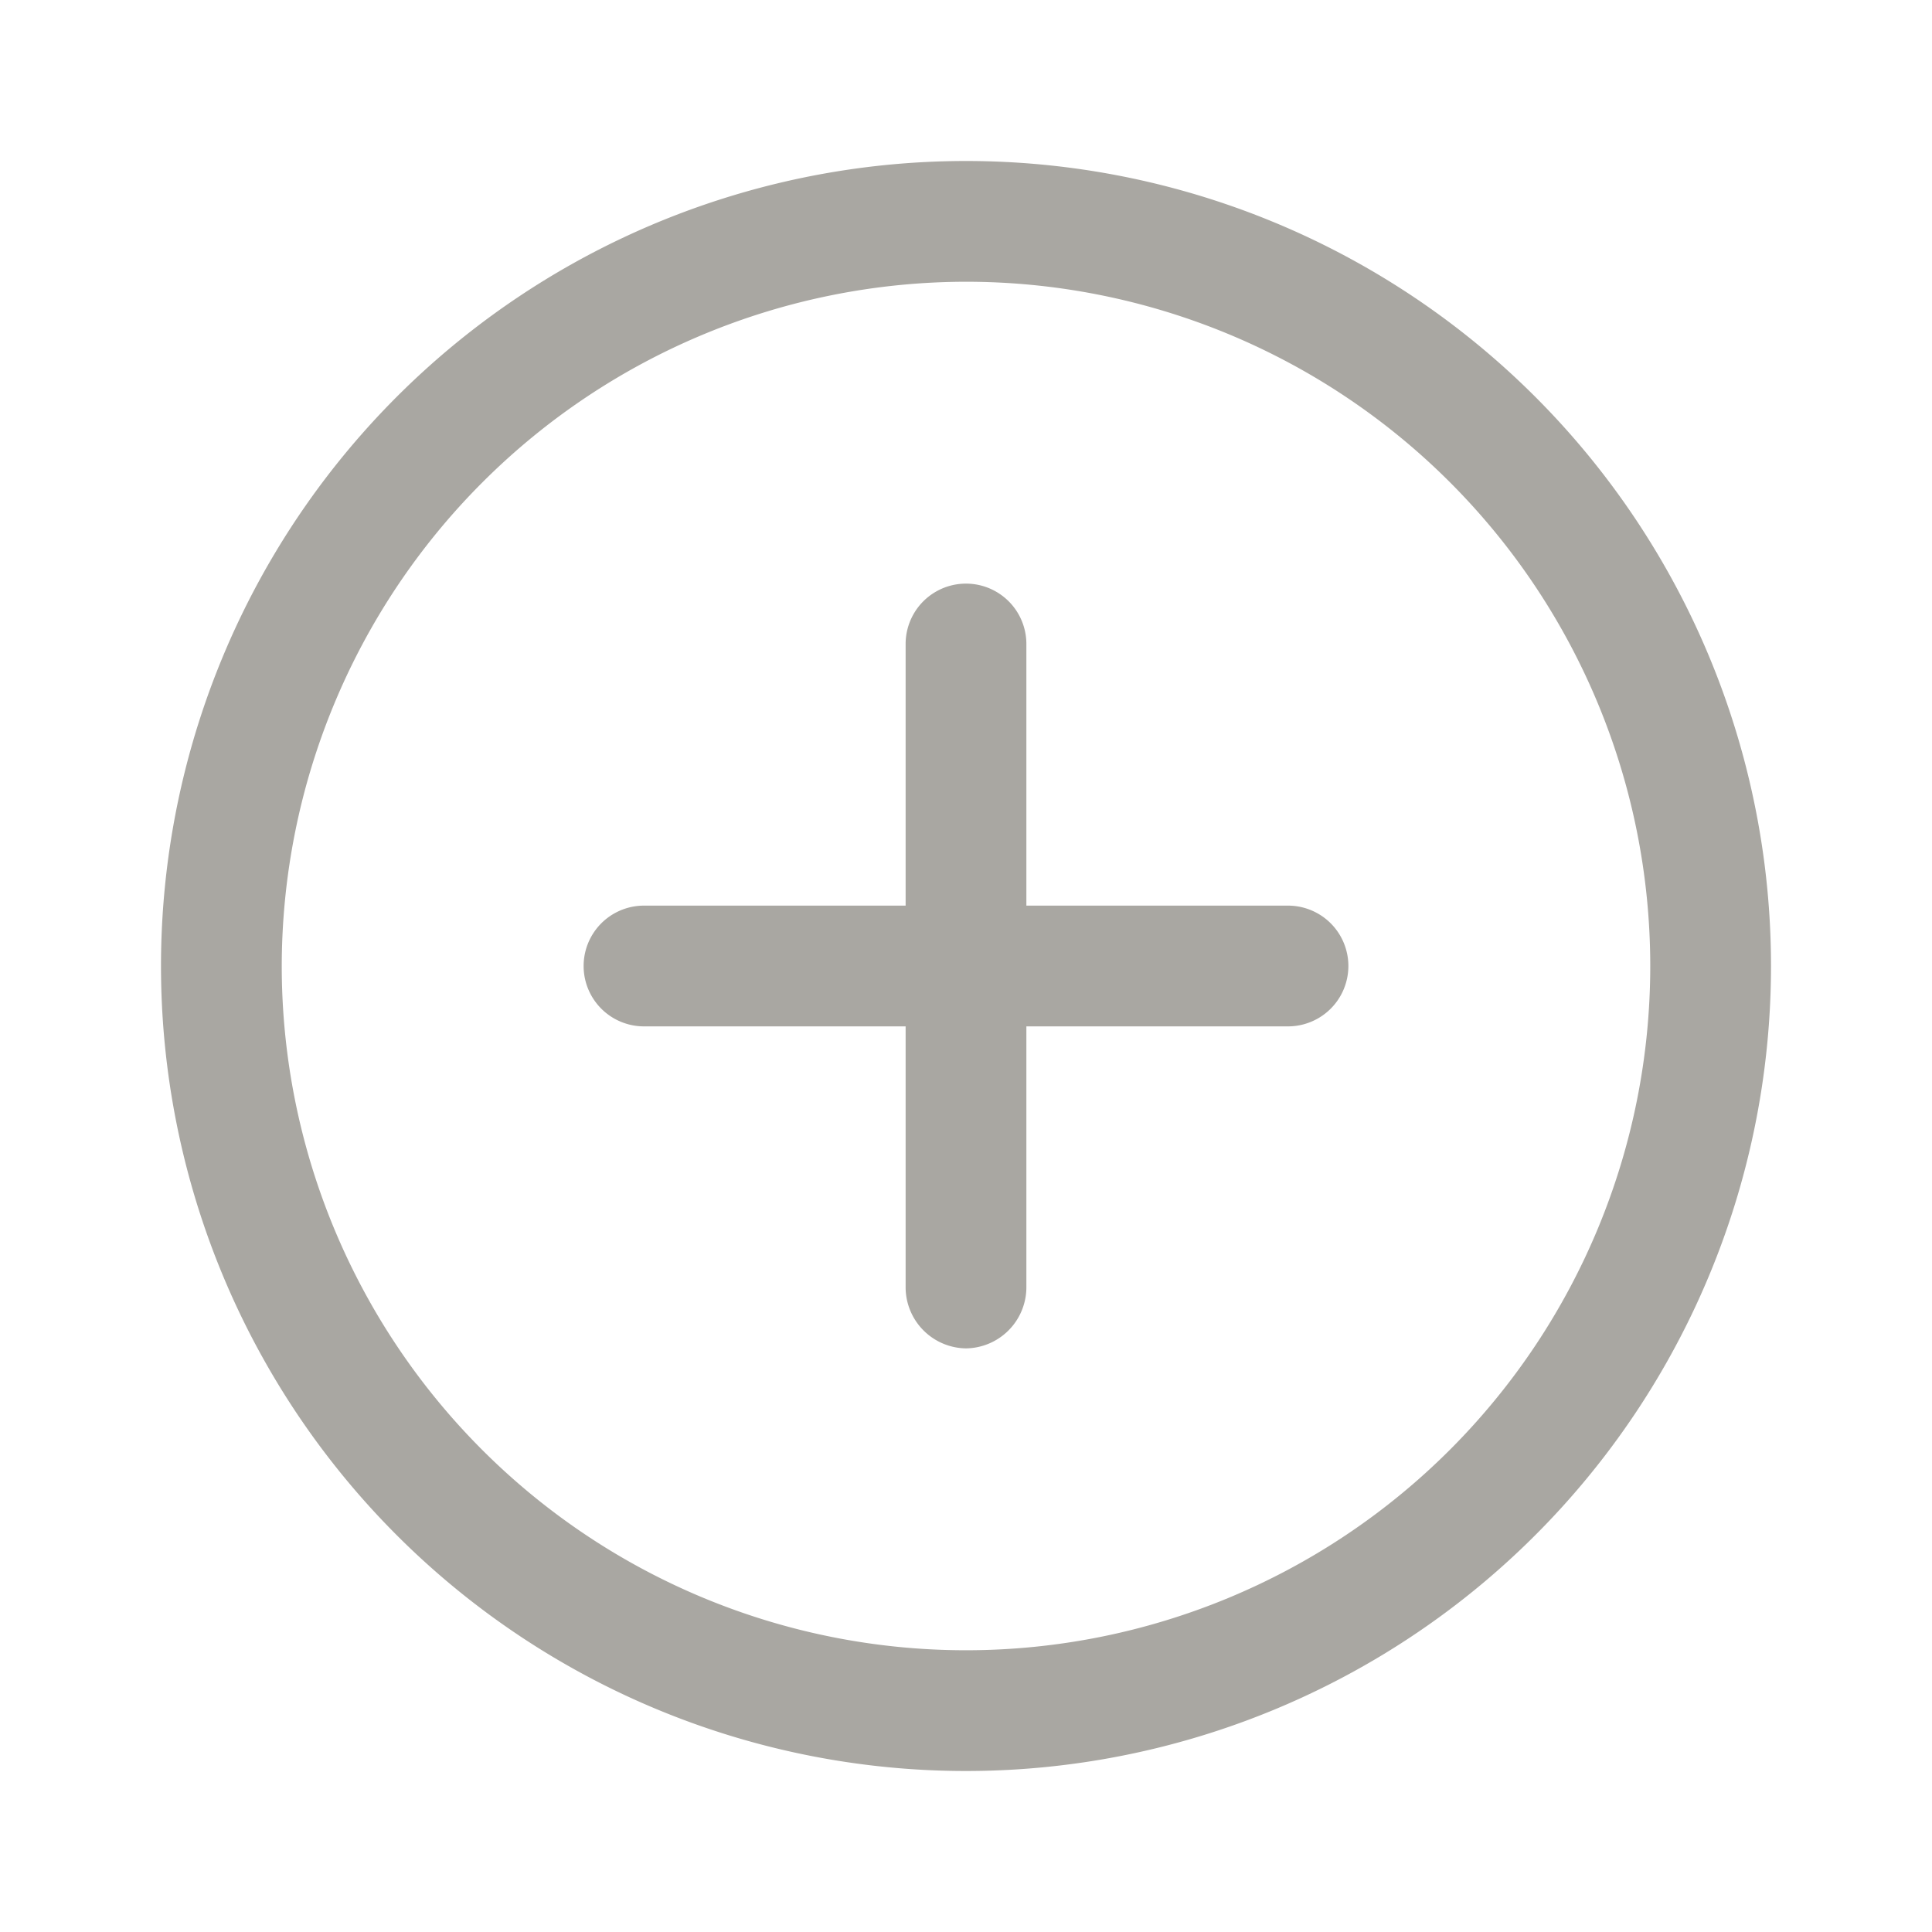 <svg id="Layer_1" data-name="Layer 1" xmlns="http://www.w3.org/2000/svg" viewBox="0 0 24 24"><defs><style>.cls-1{fill:#a9a7a2;}.cls-2{fill:none;}</style></defs><path class="cls-1" d="M12,3.5A8.5,8.5,0,1,1,3.5,12,8.51,8.51,0,0,1,12,3.5M12,2A10,10,0,1,0,22,12,10,10,0,0,0,12,2Z"/><path class="cls-1" d="M16,12.75H8a.75.75,0,0,1,0-1.5h8a.75.75,0,0,1,0,1.5Z"/><path class="cls-1" d="M12,16.75a.76.76,0,0,1-.75-.75V8a.75.75,0,0,1,1.5,0v8A.76.76,0,0,1,12,16.75Z"/><rect class="cls-2" width="24" height="24"/></svg>